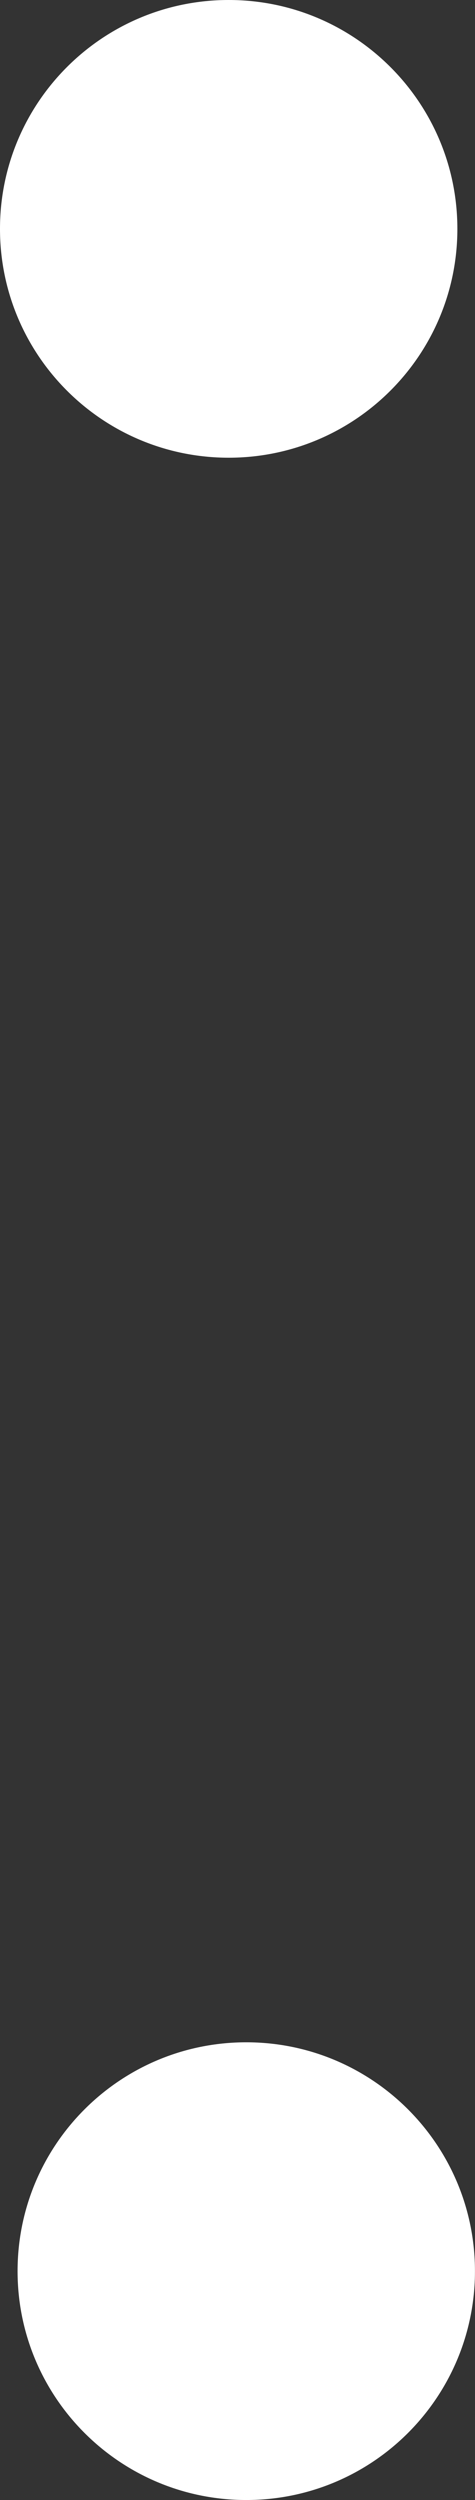 <svg version="1.1" xmlns="http://www.w3.org/2000/svg" xmlns:xlink="http://www.w3.org/1999/xlink" width="9" height="47.333" viewBox="0,0,9,47.333"><rect x="0" y="0" width="9" height="47.333" fill="#333333" stroke="none"/><g transform="translate(-236.007,-155.961)"><g fill="#ffffff" stroke="none" stroke-width="0" stroke-miterlimit="10"><path d="M236.34,198.961c0,-2.393 1.94,-4.333 4.333,-4.333c2.393,0 4.333,1.94 4.333,4.333c0,2.393 -1.94,4.333 -4.333,4.333c-2.393,0 -4.333,-1.94 -4.333,-4.333z"></path><path d="M236.007,160.294c0,-2.393 1.94,-4.333 4.333,-4.333c2.393,0 4.333,1.94 4.333,4.333c0,2.393 -1.94,4.333 -4.333,4.333c-2.393,0 -4.333,-1.94 -4.333,-4.333z"></path></g></g></svg>